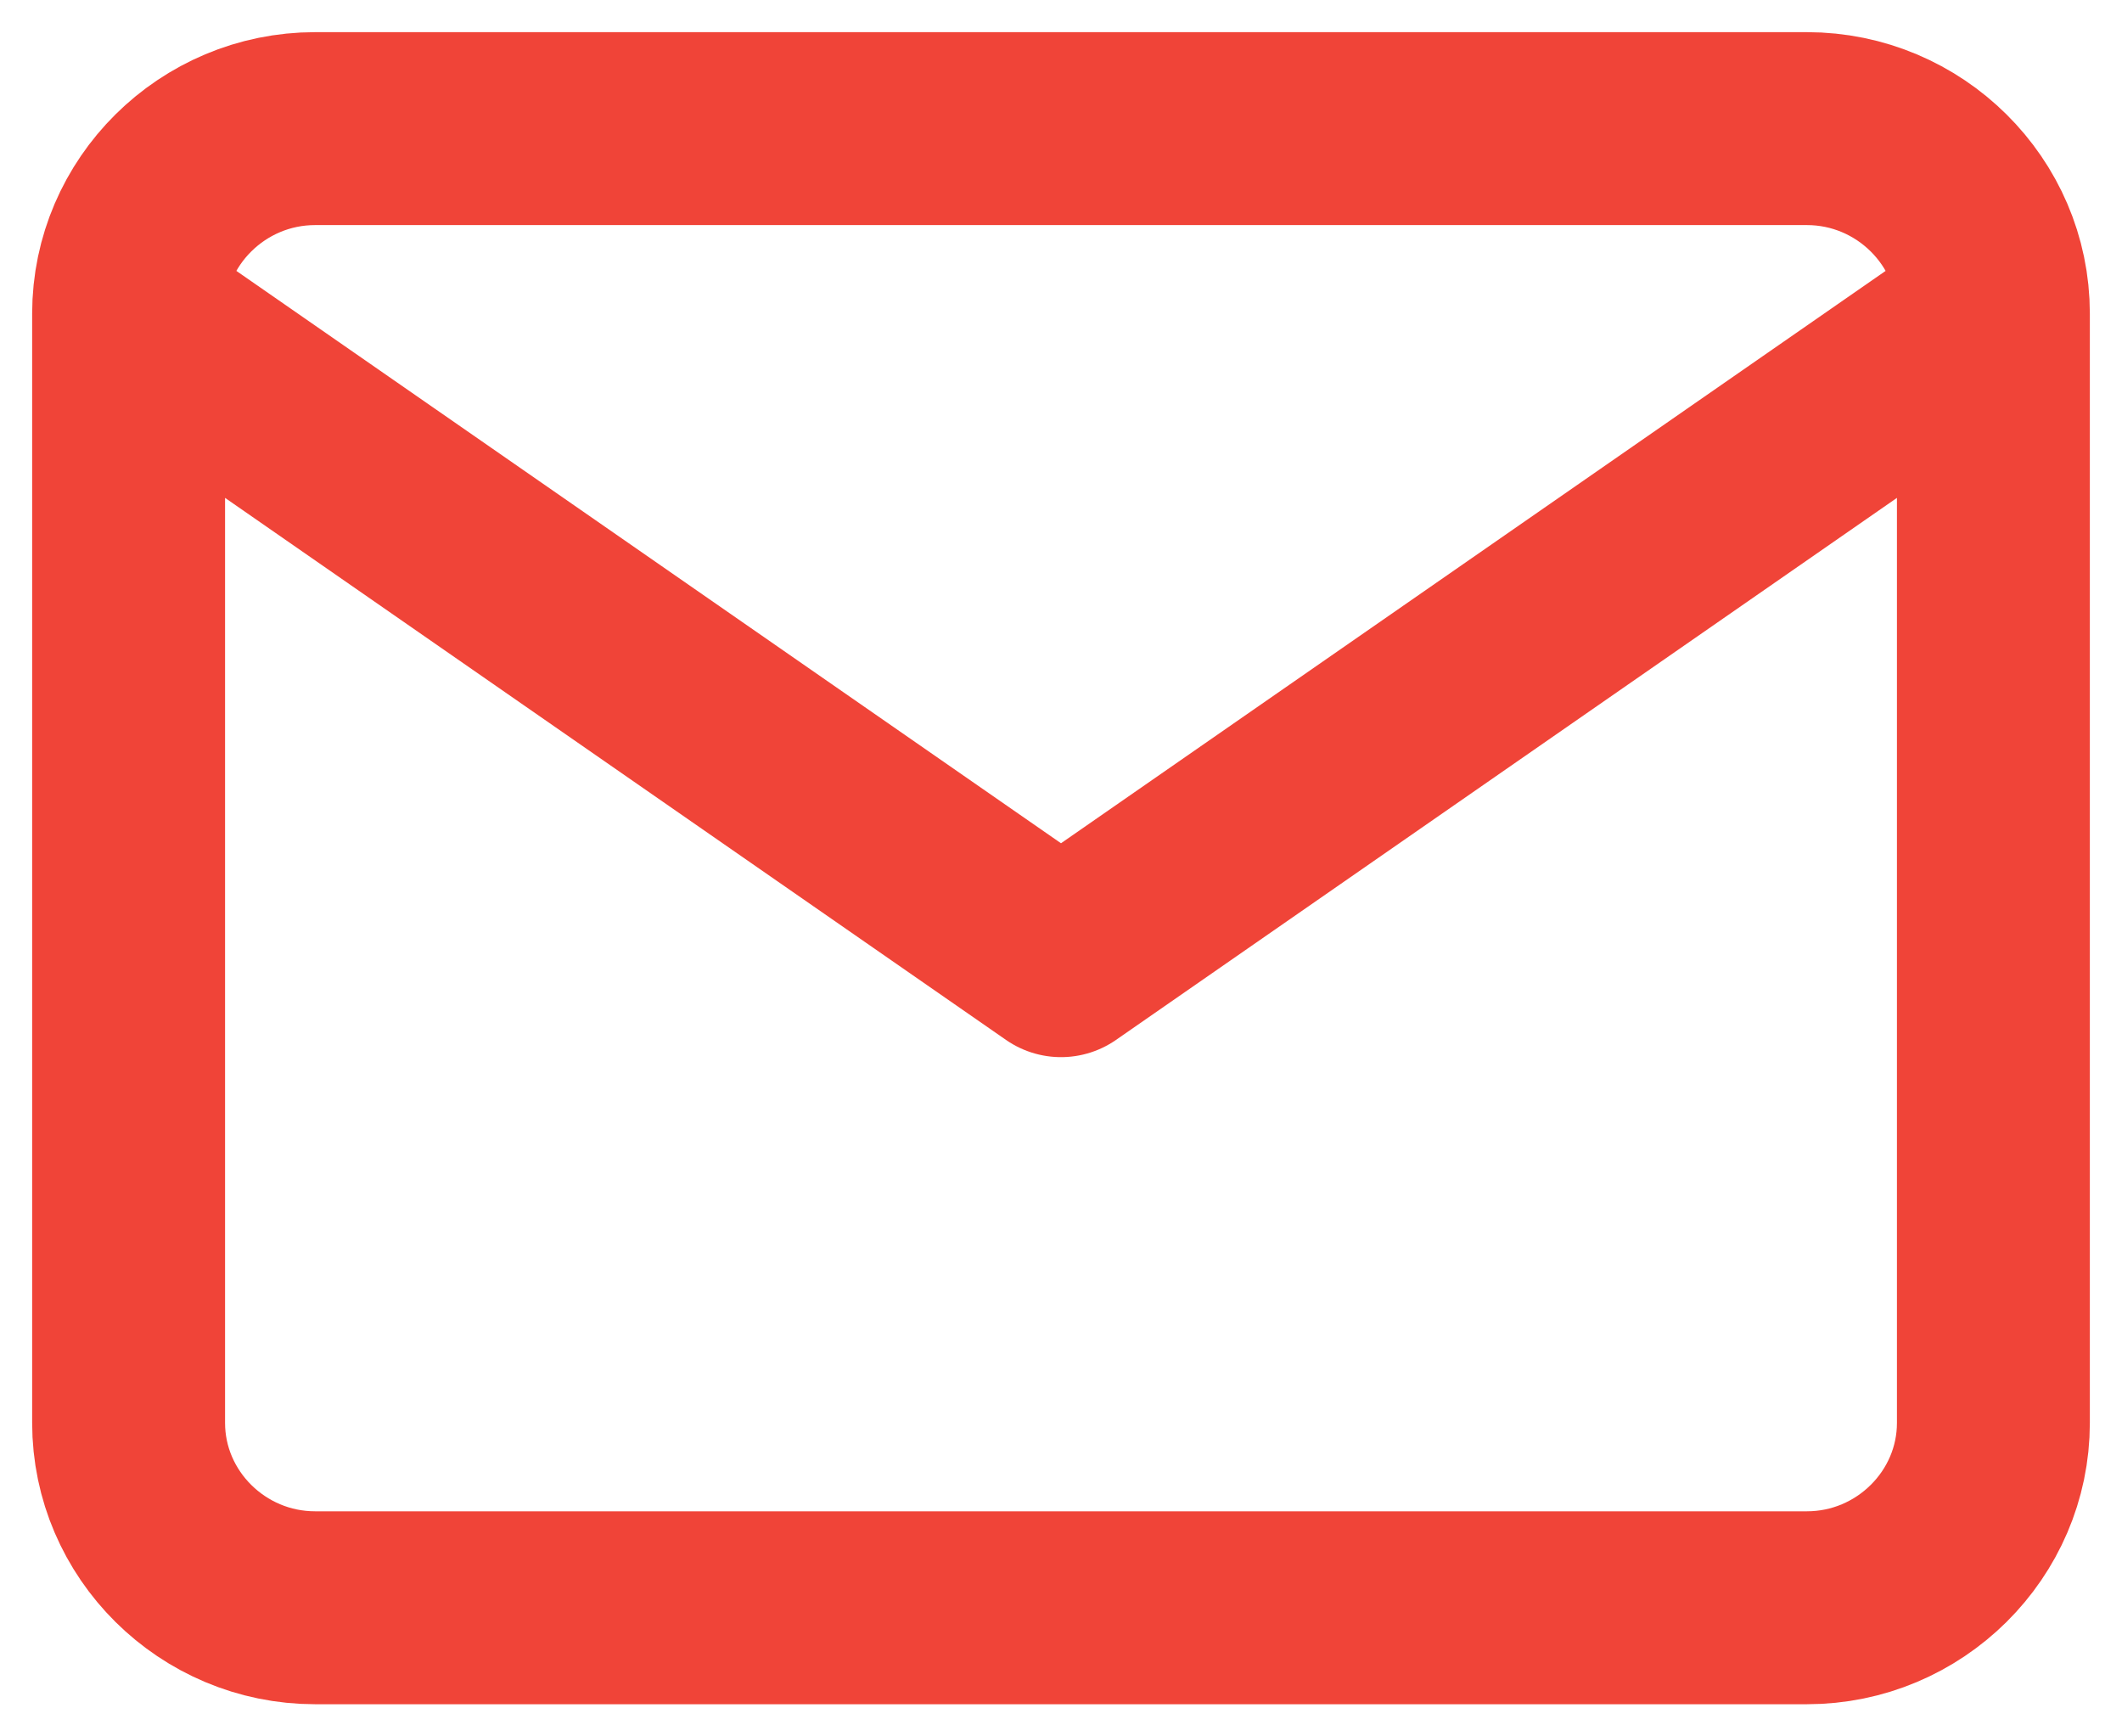 <svg width="33" height="27" viewBox="0 0 33 27" fill="none" xmlns="http://www.w3.org/2000/svg">
<path d="M31 4.875C31 3.294 29.695 2 28.1 2H4.9C3.305 2 2 3.294 2 4.875M31 4.875V22.125C31 23.706 29.695 25 28.1 25H4.9C3.305 25 2 23.706 2 22.125V4.875M31 4.875L16.5 14.938L2 4.875" stroke="#F04438" stroke-width="3" stroke-linecap="round" stroke-linejoin="round"/>
</svg>
